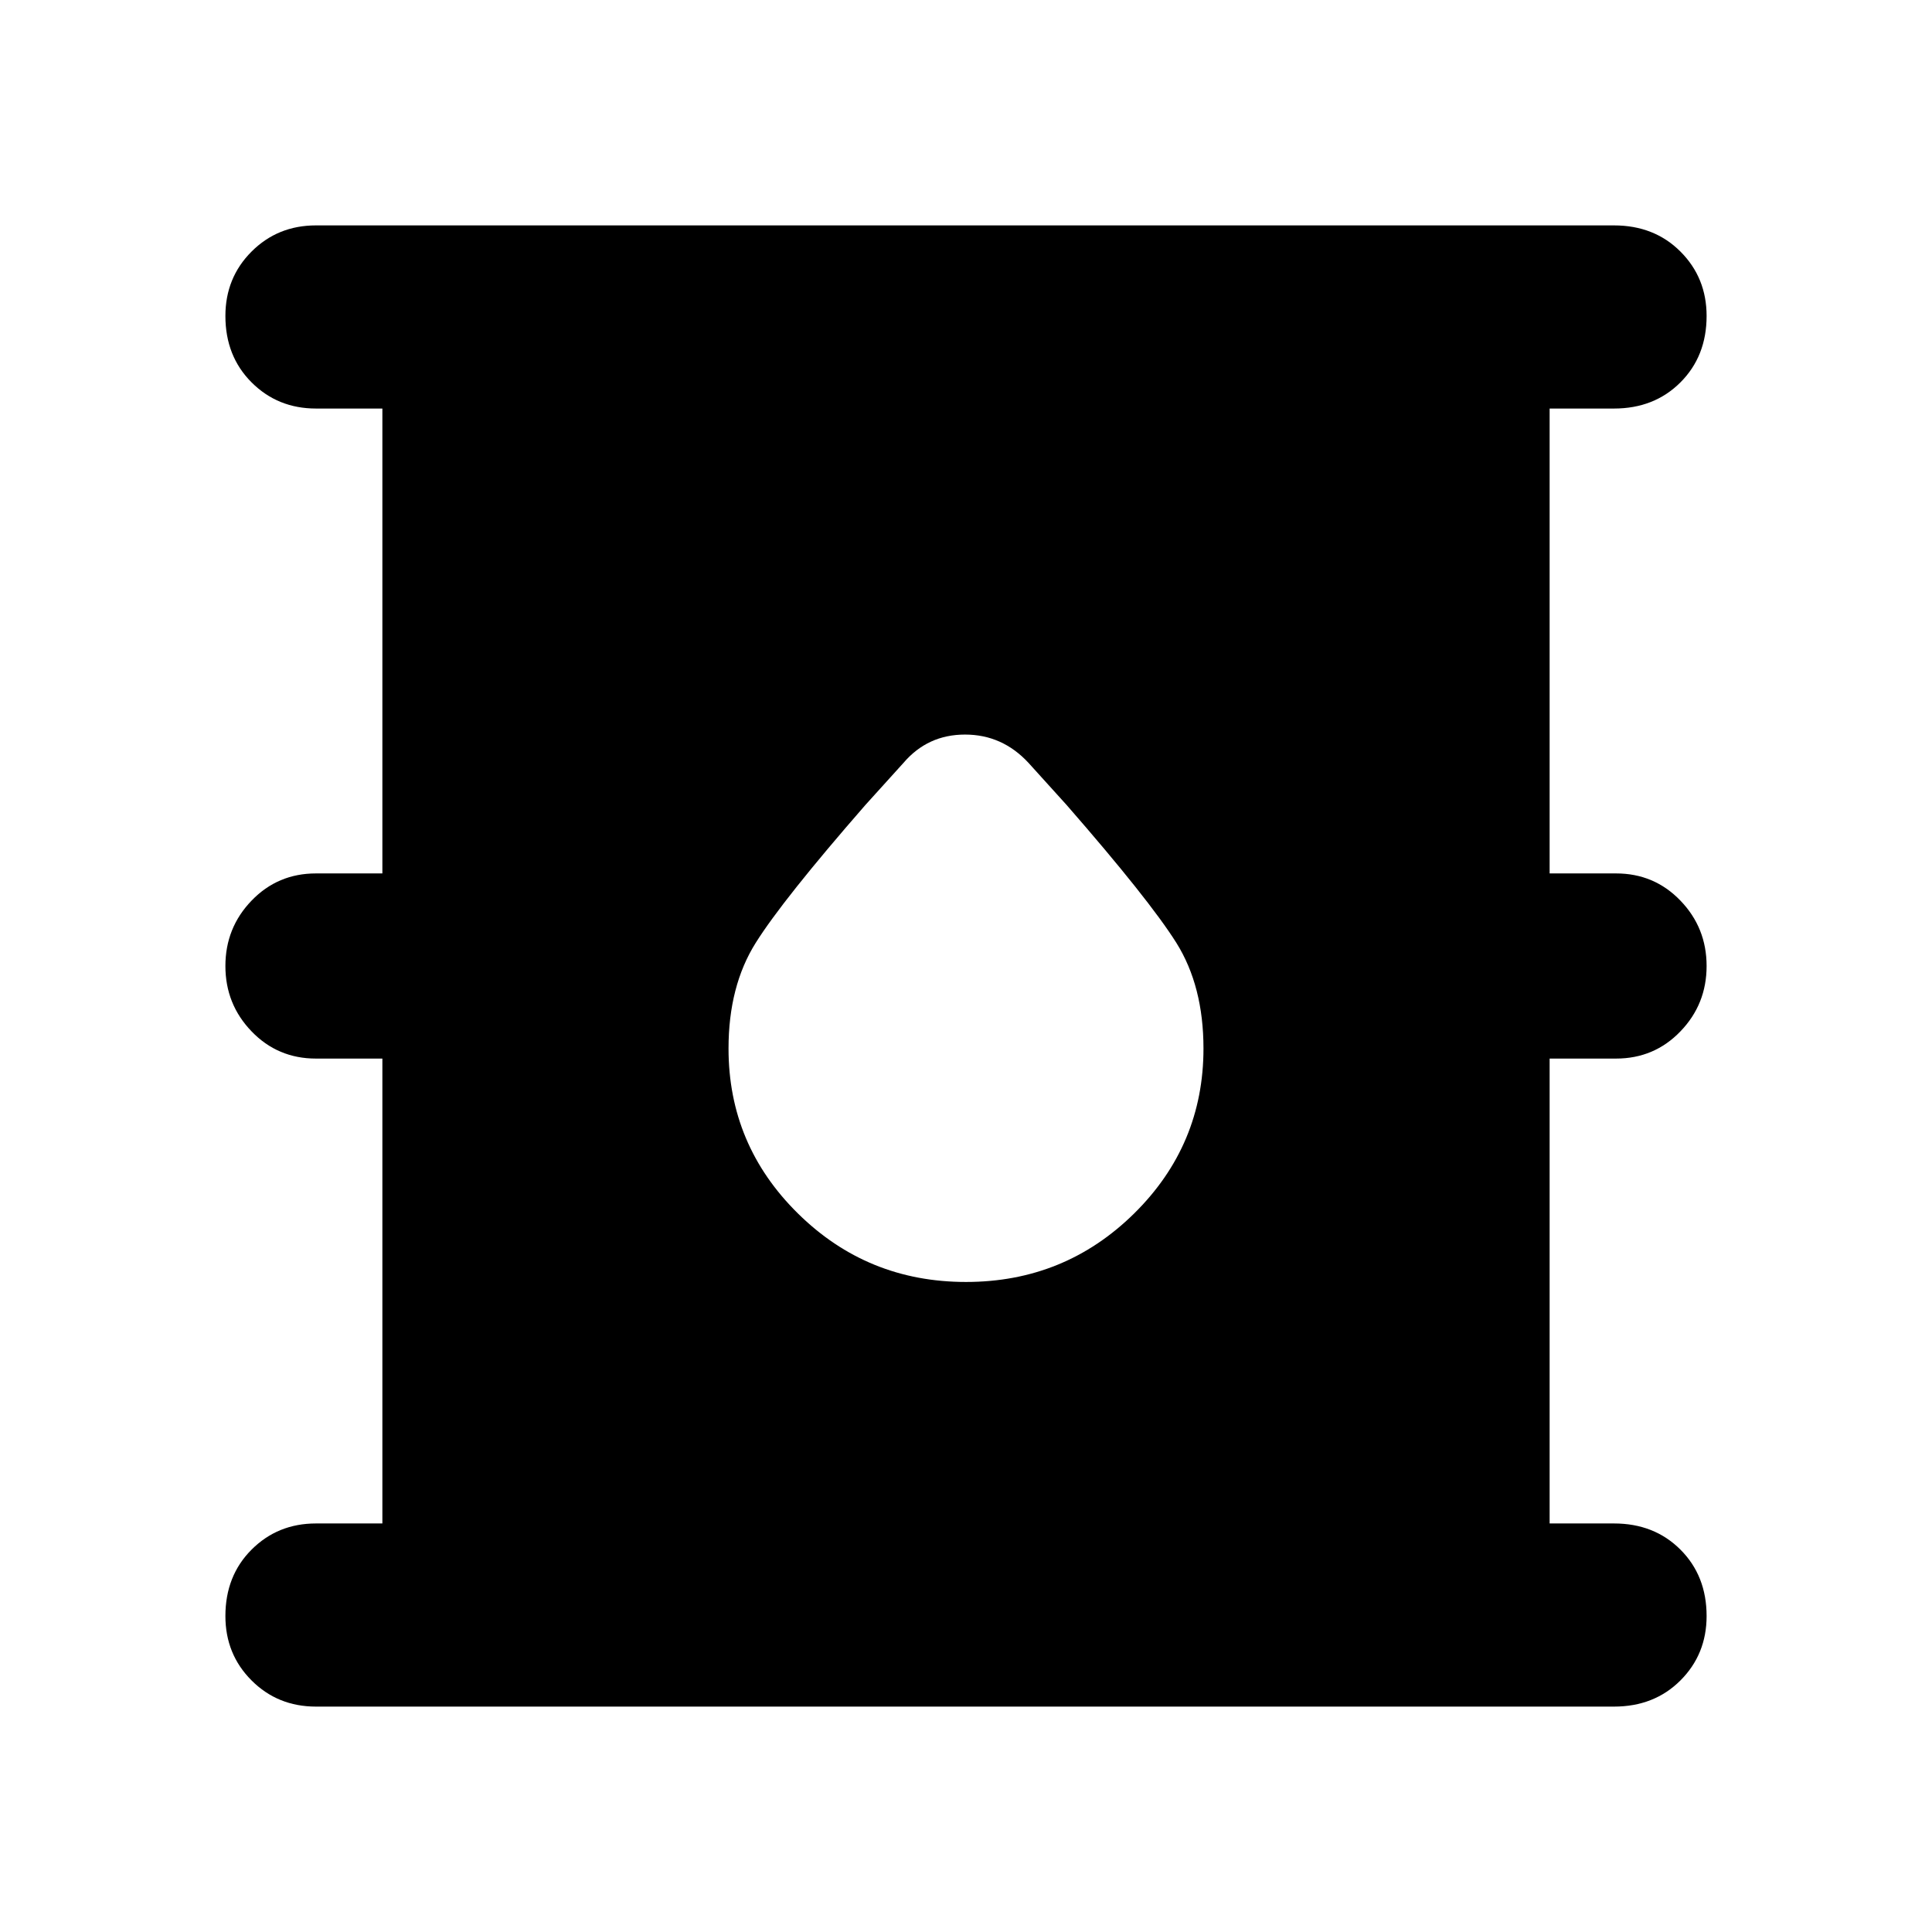 <svg xmlns="http://www.w3.org/2000/svg" height="24" width="24"><path d="M3.925 21.2q-.475 0-.8-.325-.325-.325-.325-.8 0-.5.325-.825.325-.325.8-.325h.825V13.15h-.825q-.475 0-.8-.338Q2.8 12.475 2.8 12q0-.475.325-.812.325-.338.8-.338h.825V5.075h-.825q-.475 0-.8-.325-.325-.325-.325-.825 0-.475.325-.8.325-.325.8-.325H20.05q.5 0 .825.325.325.325.325.8 0 .5-.325.825-.325.325-.825.325h-.8v5.775h.825q.475 0 .8.338.325.337.325.812 0 .475-.325.812-.325.338-.8.338h-.825v5.775h.8q.5 0 .825.325.325.325.325.825 0 .475-.325.8-.325.325-.825.325ZM12 15.925q1.225 0 2.088-.85.862-.85.862-2.05 0-.775-.337-1.313-.338-.537-1.363-1.712l-.475-.525q-.325-.35-.787-.35-.463 0-.763.35L10.75 10q-1.025 1.175-1.362 1.712-.338.538-.338 1.313 0 1.2.863 2.05.862.85 2.087.85Z"/></svg>